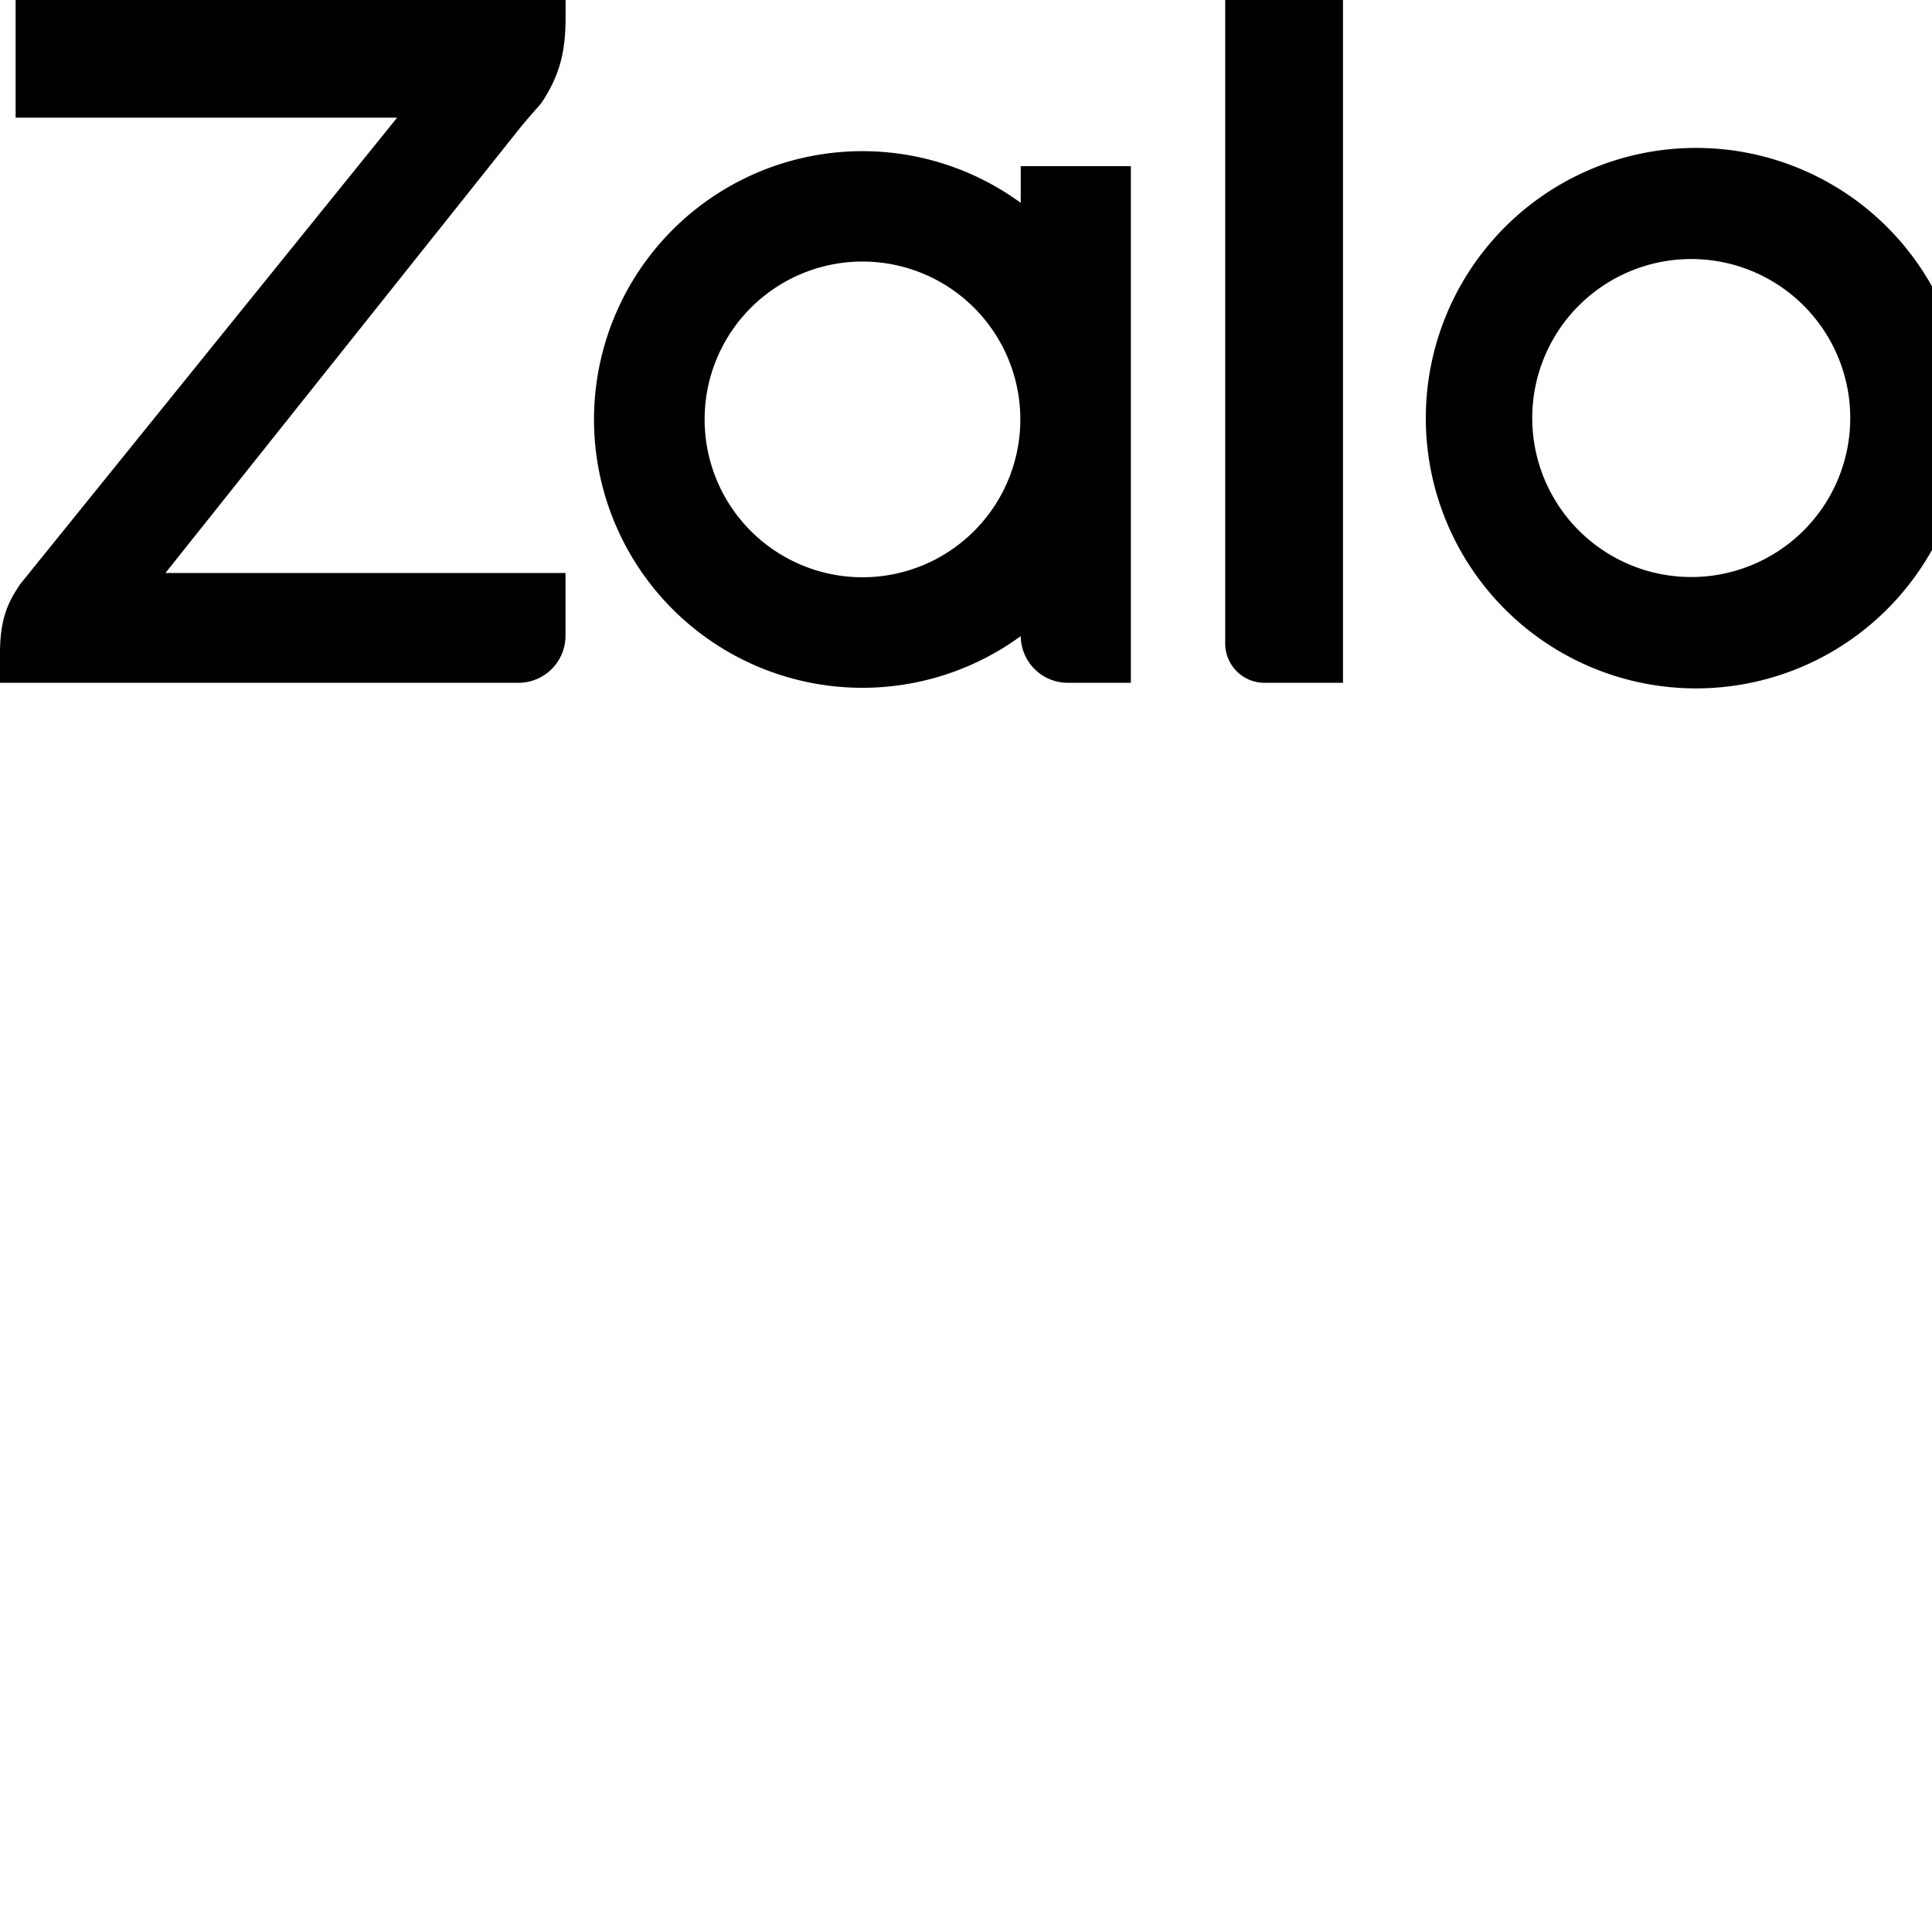 <svg role="img" viewBox="0 0 24 24" xmlns="http://www.w3.org/2000/svg"><title>Zalo</title><path d="M12.68 2.52v-.456h1.368v6.418h-.782a.585.585 0 01-.586-.58 3.334 3.334 0 01-5.301-2.69 3.334 3.334 0 015.301-2.692zM7.026 0v.208c0 .388-.052.705-.305 1.077l-.03.035c-.055.062-.184.209-.246.288l-4.39 5.51h4.97v.78a.585.585 0 01-.585.584H0v-.367c0-.45.112-.652.253-.861l4.68-5.792H.194V0h6.83zm8.681 8.482a.488.488 0 01-.487-.487V0h1.463v8.482h-.976zm5.304-6.644a3.357 3.357 0 110 6.713 3.357 3.357 0 010-6.713zM10.713 7.171a1.961 1.961 0 10.002-3.922 1.961 1.961 0 00-.002 3.922zm10.297-.003a1.975 1.975 0 10-.001-3.95 1.975 1.975 0 000 3.95z"/></svg>